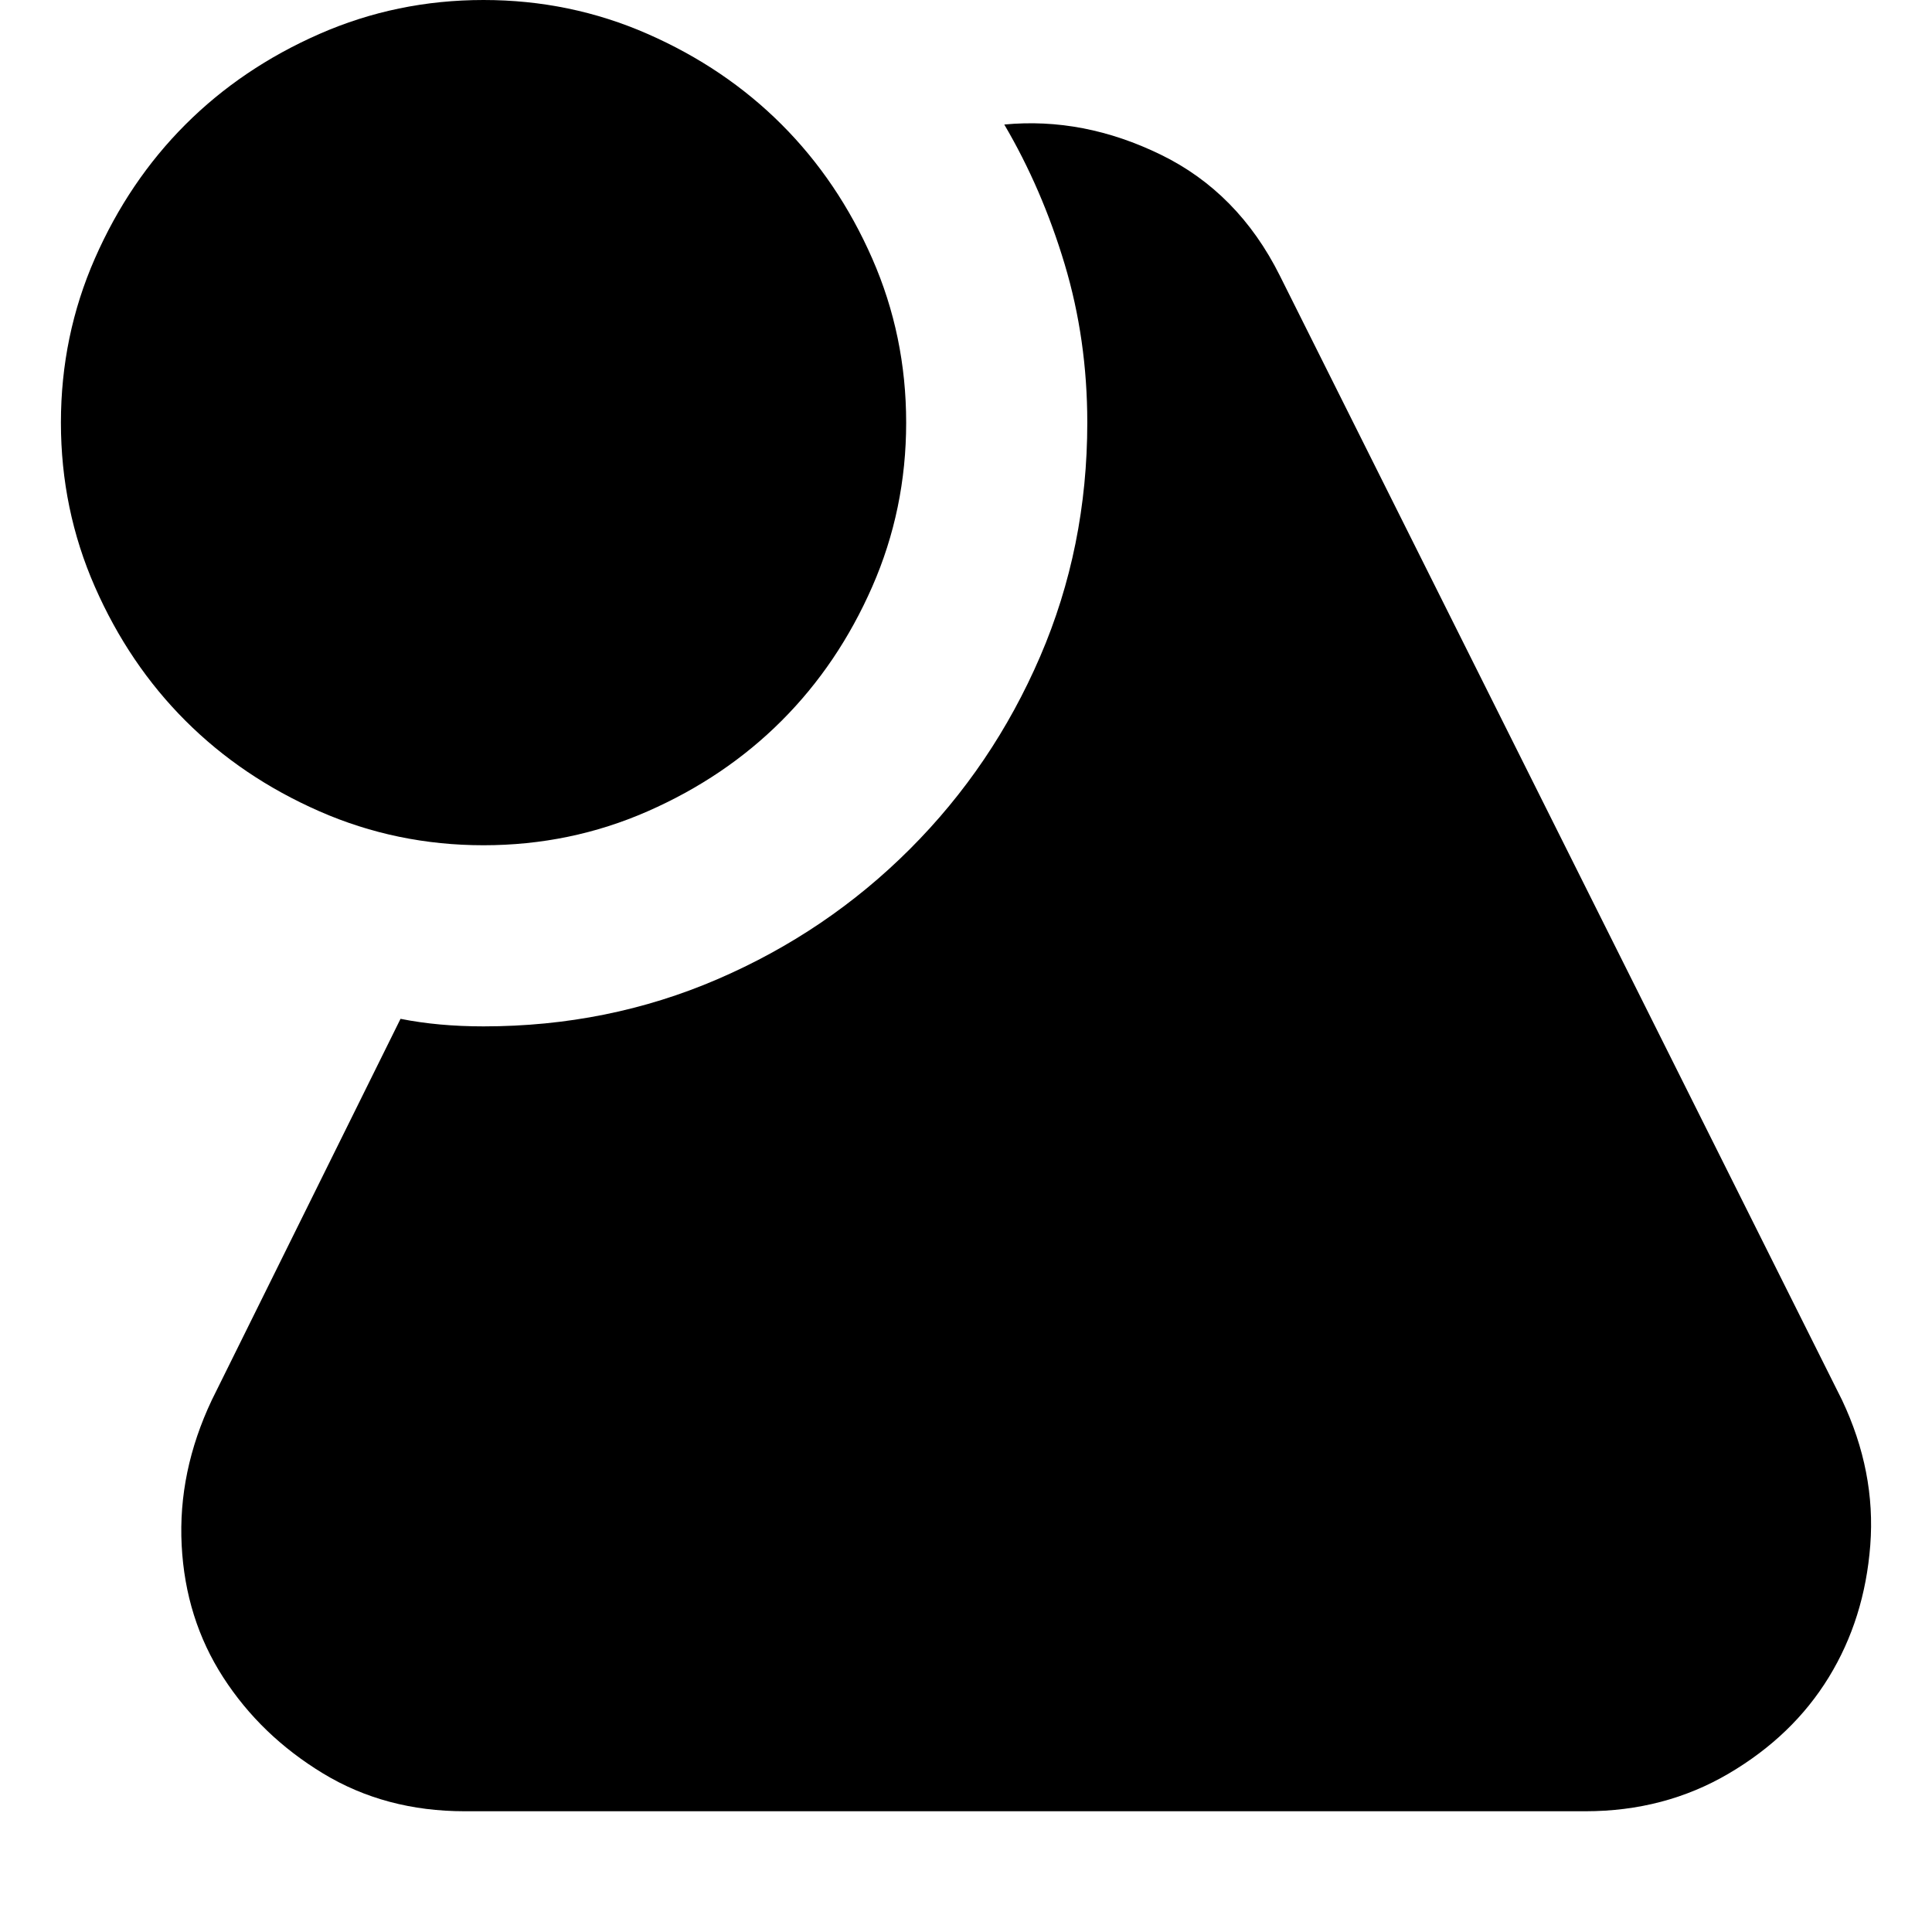<svg xmlns="http://www.w3.org/2000/svg" viewBox="0 0 512 512">
	<path d="M488.143 371q9 19 7.5 38.5t-11 35-26.5 25.5-38 10h-297q-21 0-37.5-10t-26.5-25.5-11-35 8-38.5l50-101q5 1 10.5 1.5t11.5.5q33 0 62-12.5t51-34.5 34.5-51 12.5-62q0-22-6-42t-16-37q21-2 41.5 8t31.5 32zm-360-147q-23 0-43.5-9t-35.5-24-24-35.5-9-43.5 9-43.5 24-35.5 35.5-24 43.5-9 43.5 9 35.5 24 24 35.5 9 43.5-9 43.5-24 35.5-35.5 24-43.5 9z"/>
</svg>